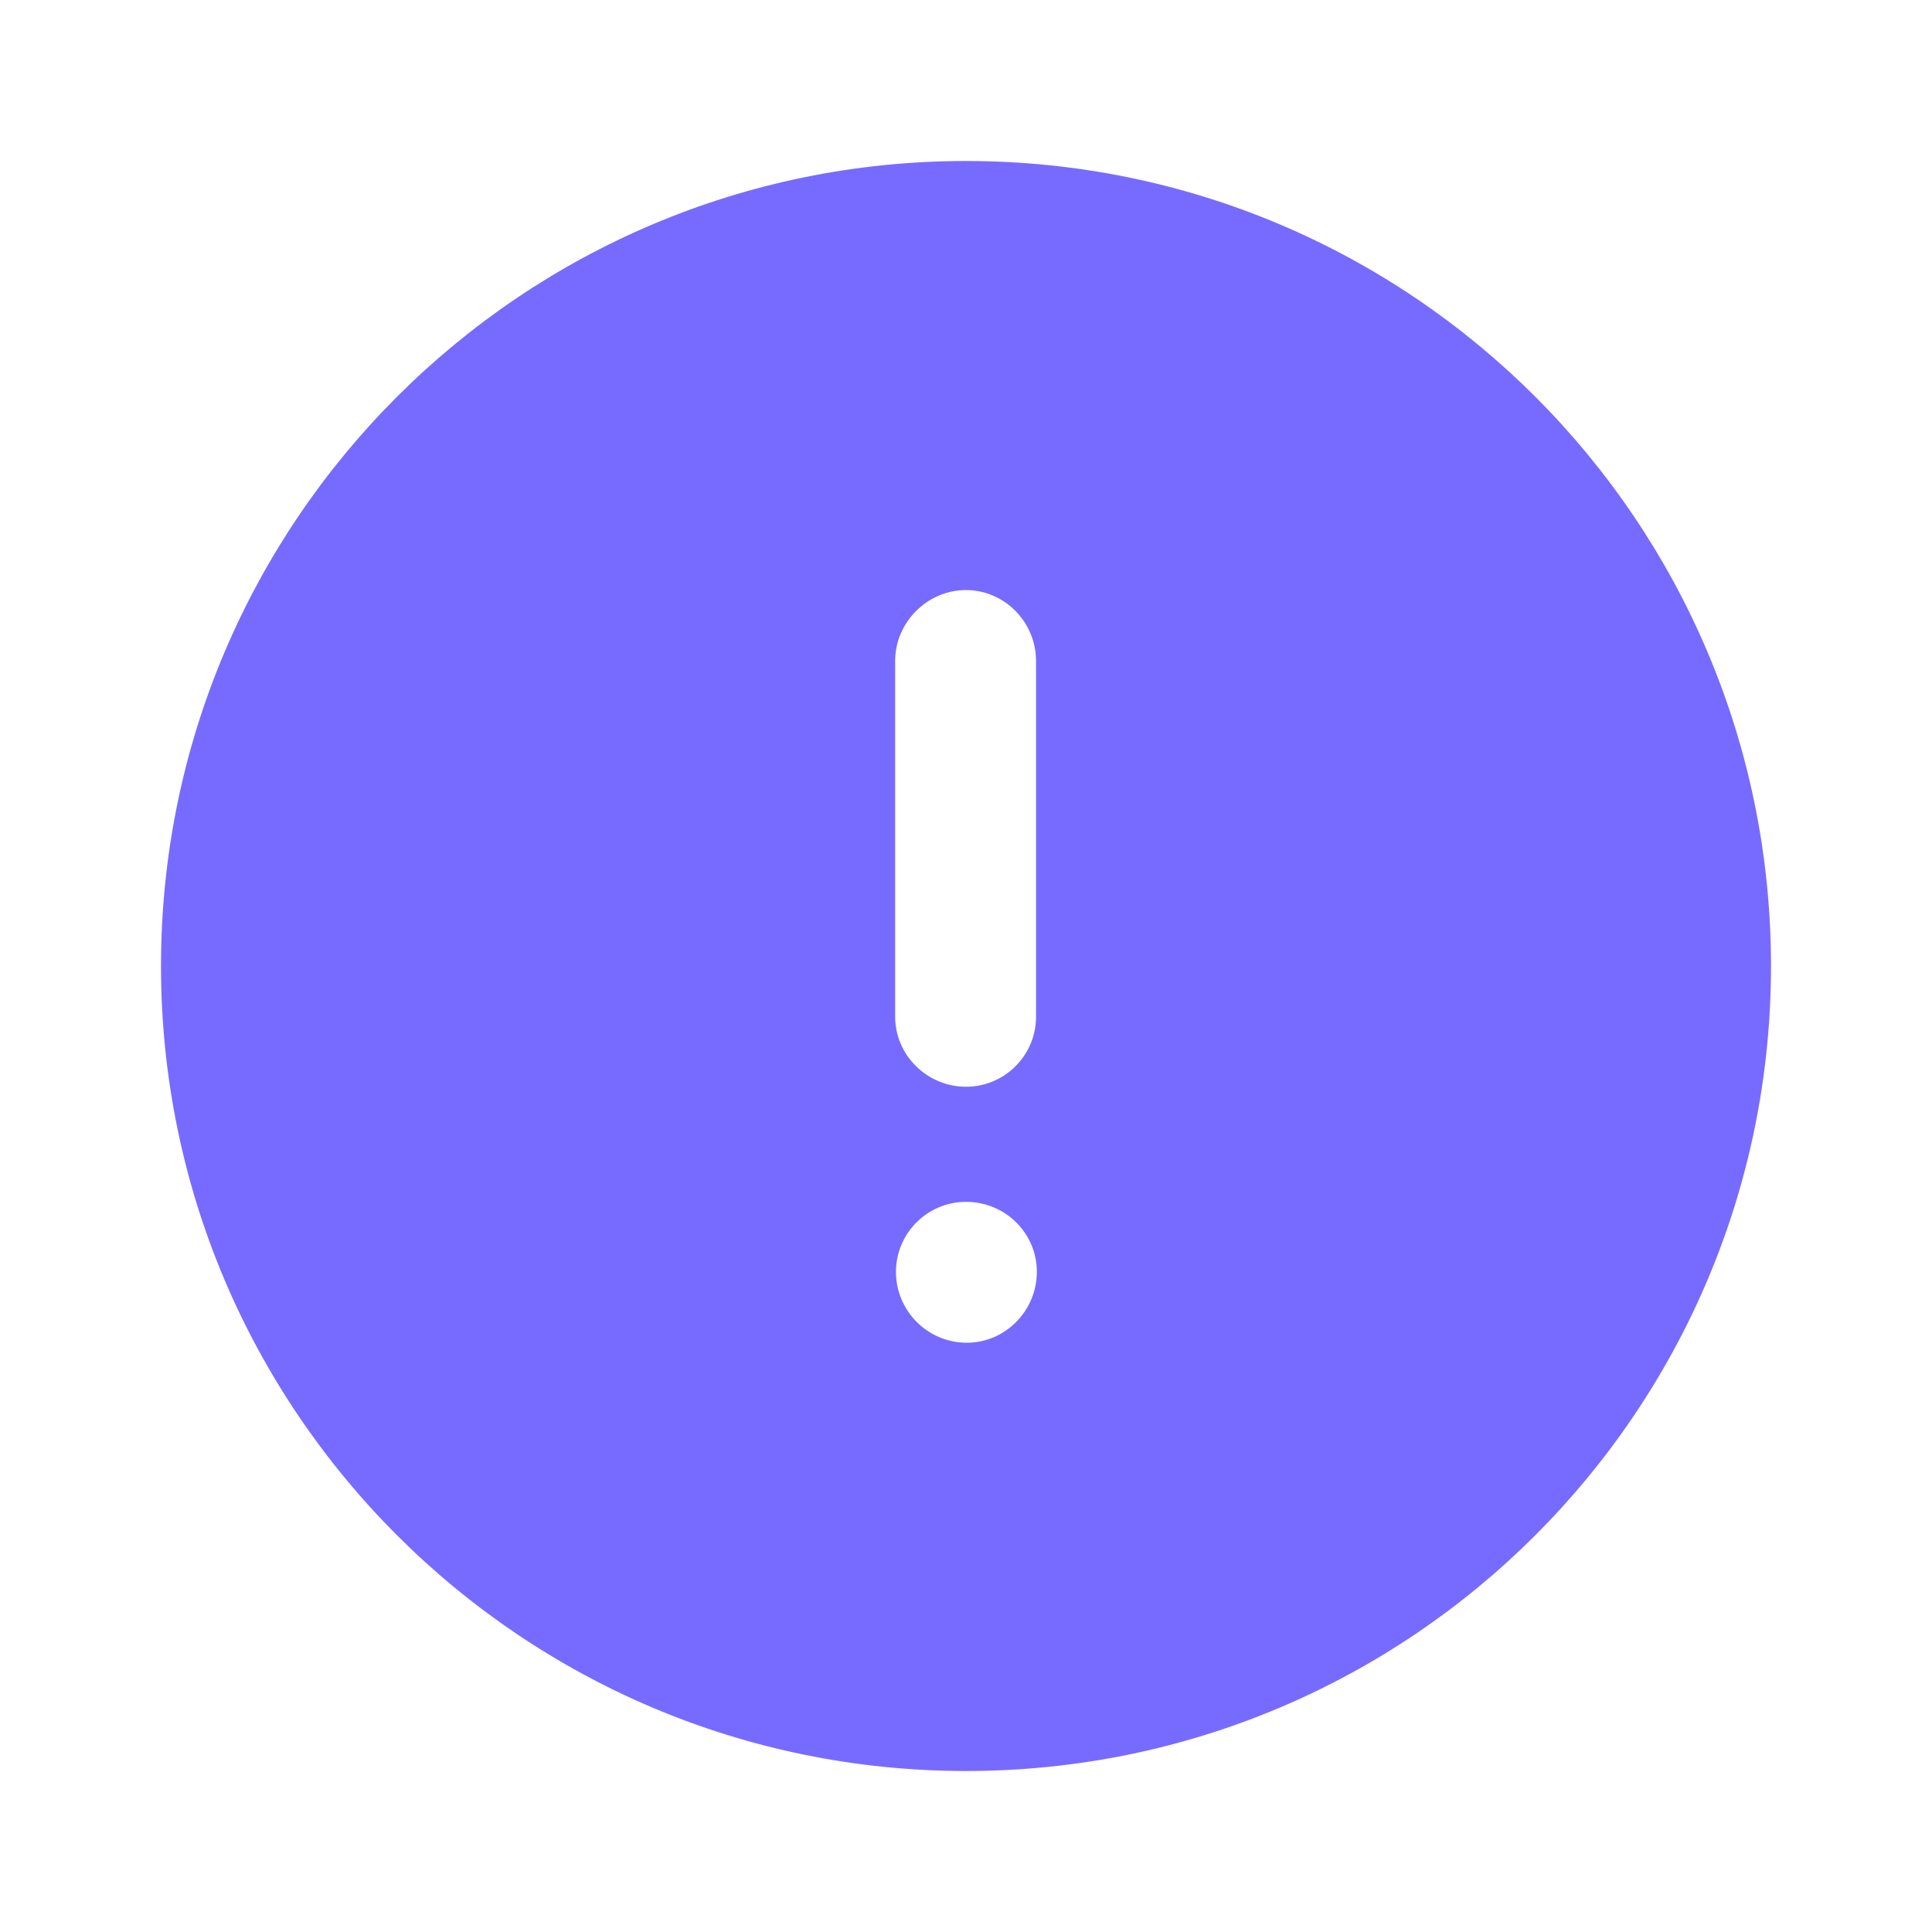 <svg width="12" height="12" viewBox="0 0 12 12" fill="none" xmlns="http://www.w3.org/2000/svg">
<path fill-rule="evenodd" clip-rule="evenodd" d="M1 6C1 3.24 3.24 1 6 1C8.765 1 11 3.24 11 6C11 8.76 8.765 11 6 11C3.24 11 1 8.76 1 6ZM5.56 4.105C5.56 3.865 5.76 3.665 6 3.665C6.24 3.665 6.435 3.865 6.435 4.105V6.315C6.435 6.555 6.24 6.75 6 6.75C5.76 6.75 5.56 6.555 5.56 6.315V4.105ZM6.005 8.34C5.76 8.34 5.565 8.14 5.565 7.9C5.565 7.66 5.76 7.465 6 7.465C6.245 7.465 6.44 7.66 6.44 7.9C6.44 8.14 6.245 8.34 6.005 8.34Z" fill="#776BFF"/>
</svg>
